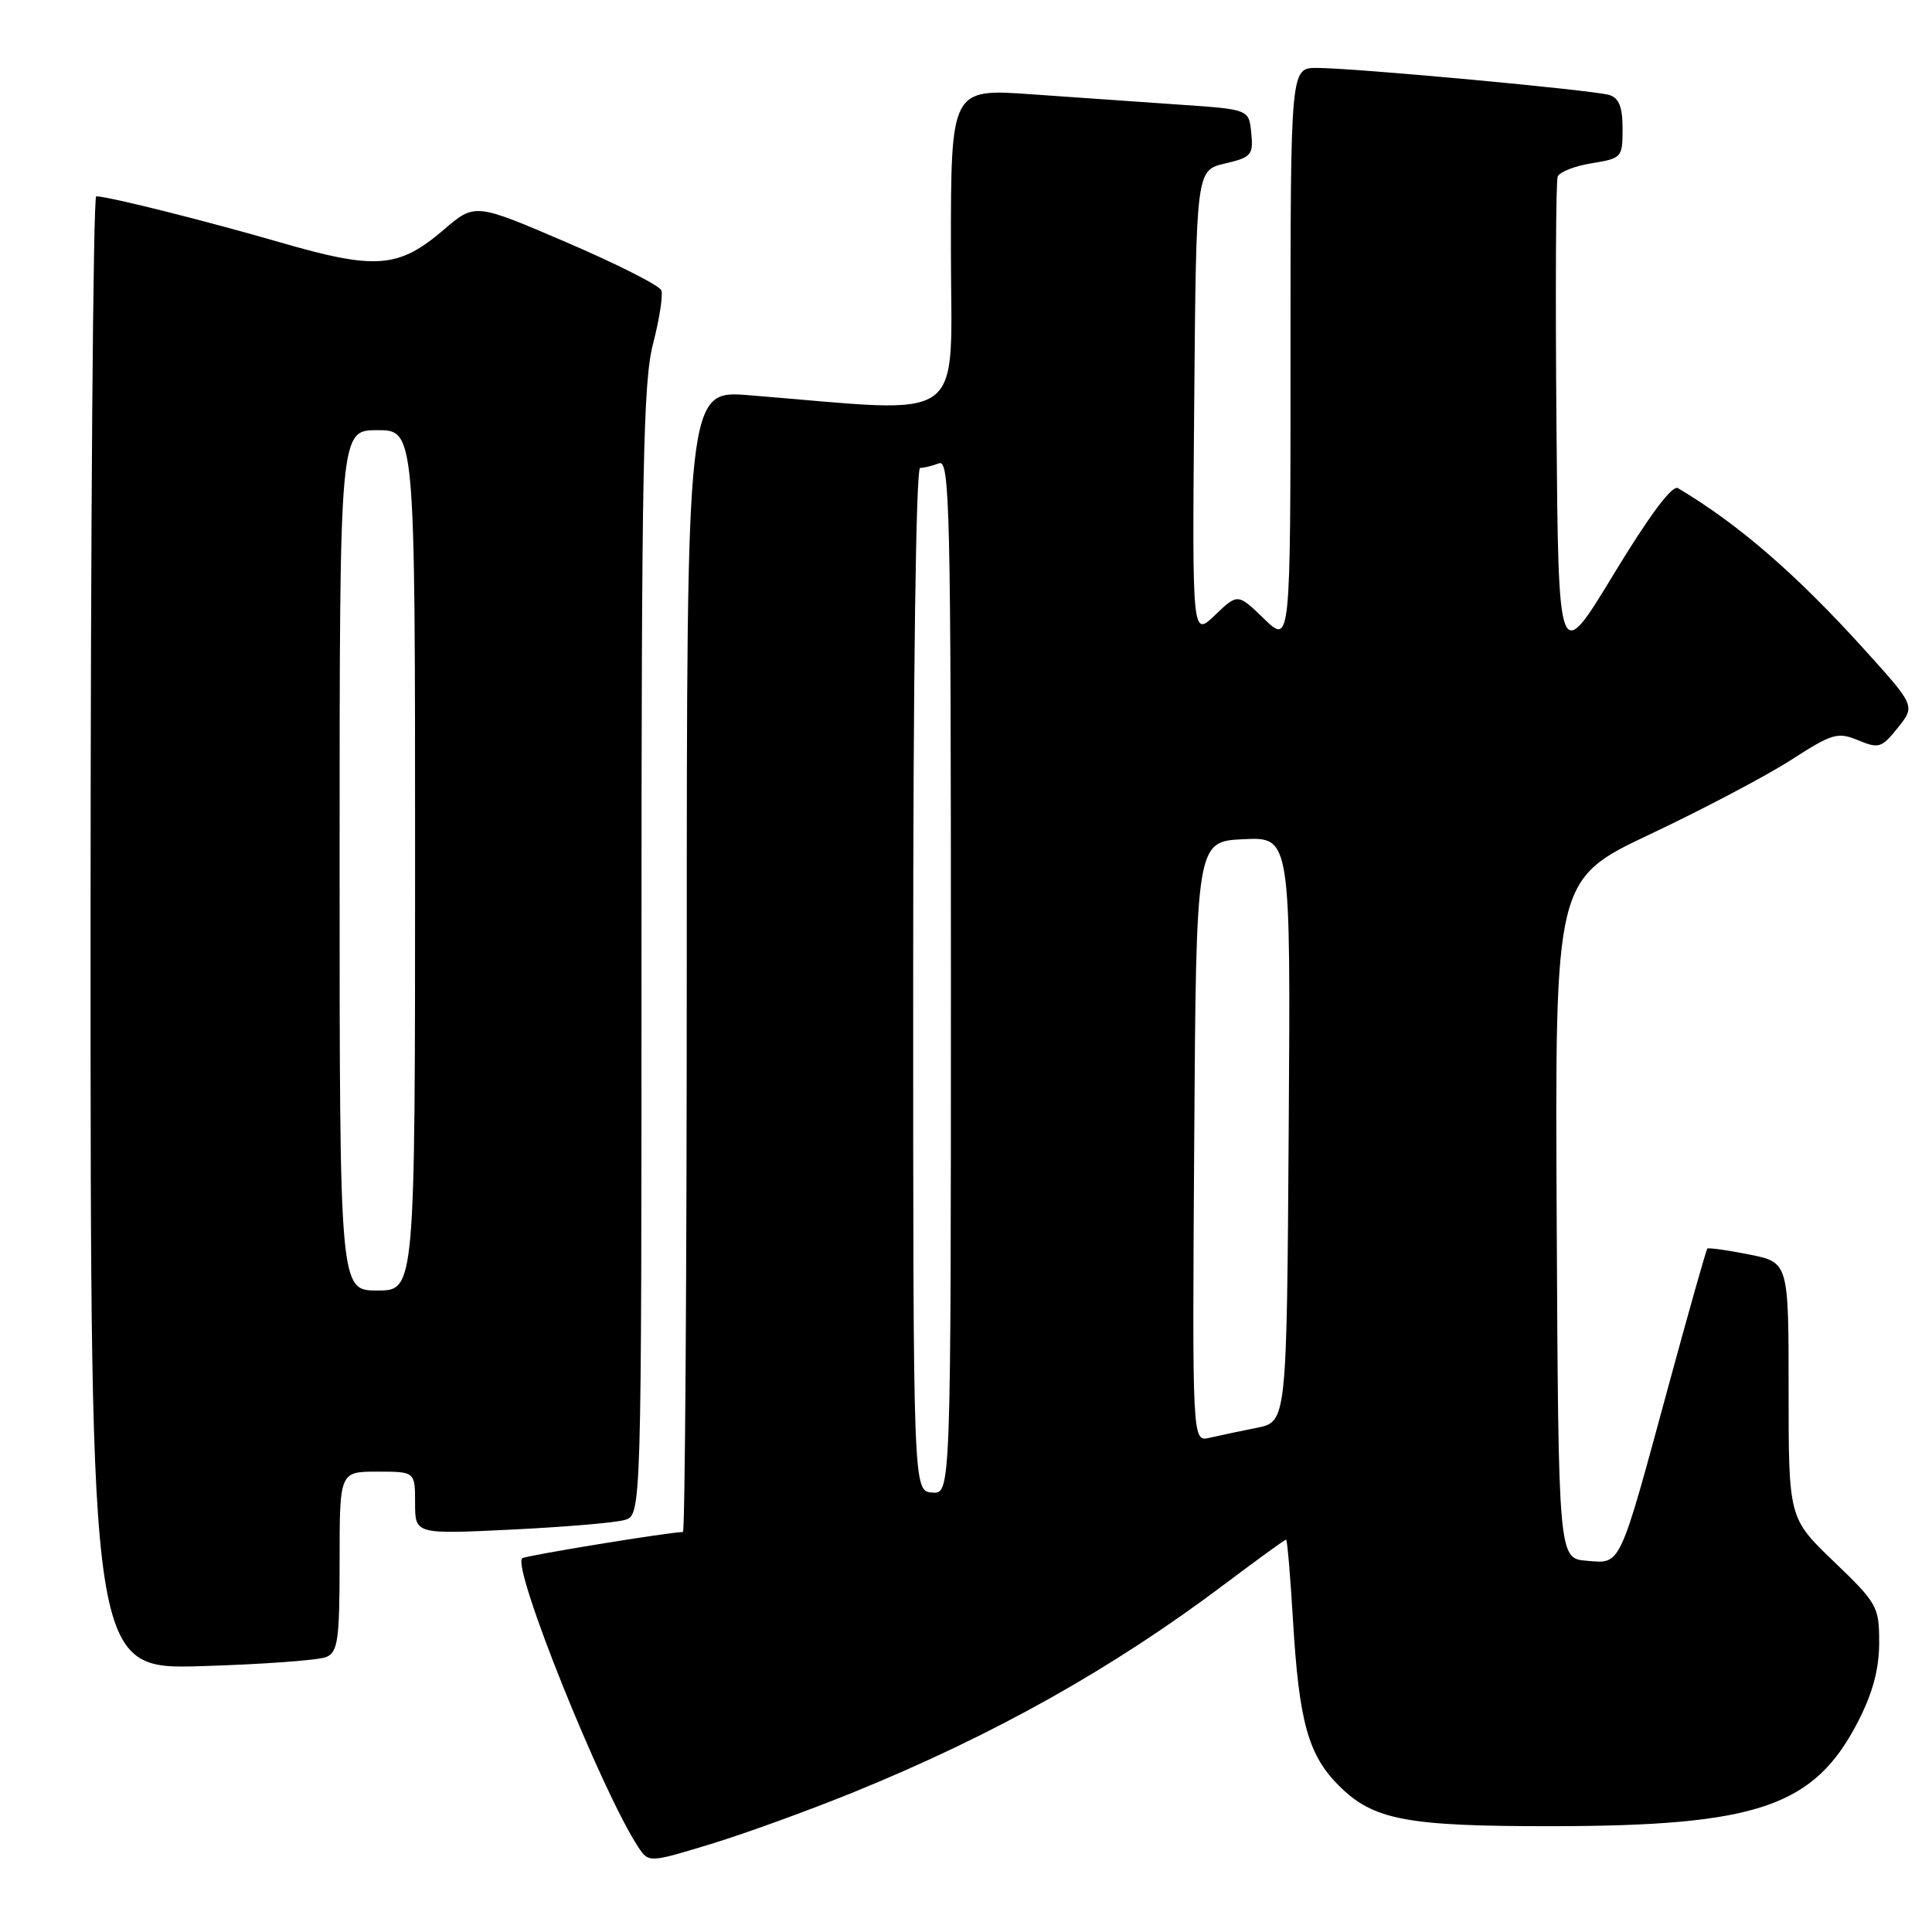 <?xml version="1.0" encoding="UTF-8" standalone="no"?>
<!DOCTYPE svg PUBLIC "-//W3C//DTD SVG 1.1//EN" "http://www.w3.org/Graphics/SVG/1.1/DTD/svg11.dtd" >
<svg xmlns="http://www.w3.org/2000/svg" xmlns:xlink="http://www.w3.org/1999/xlink" version="1.1" viewBox="0 0 256 256">
 <g >
 <path fill="currentColor"
d=" M 113.20 237.44 C 131.78 229.87 147.48 221.05 162.31 209.88 C 166.61 206.65 170.25 204.00 170.41 204.00 C 170.57 204.00 170.98 208.84 171.33 214.75 C 172.13 228.16 173.35 232.55 177.40 236.60 C 181.96 241.16 186.32 241.99 205.50 241.98 C 232.93 241.96 240.44 239.39 246.25 228.02 C 248.16 224.28 249.00 221.12 249.00 217.66 C 249.00 212.88 248.76 212.45 243.00 206.92 C 237.00 201.16 237.00 201.16 237.00 184.21 C 237.00 167.27 237.00 167.27 231.75 166.22 C 228.86 165.65 226.38 165.30 226.23 165.45 C 226.08 165.59 223.77 173.76 221.09 183.61 C 214.47 207.98 214.84 207.19 210.25 206.81 C 206.50 206.50 206.50 206.50 206.27 161.50 C 206.04 116.50 206.04 116.50 218.73 110.50 C 225.71 107.20 234.09 102.78 237.35 100.68 C 242.80 97.17 243.51 96.97 246.22 98.09 C 248.96 99.23 249.34 99.10 251.48 96.42 C 253.79 93.53 253.79 93.53 246.99 86.01 C 237.96 76.03 230.30 69.41 222.33 64.68 C 221.58 64.23 218.54 68.31 213.83 76.07 C 206.50 88.16 206.50 88.16 206.24 56.34 C 206.09 38.84 206.16 24.01 206.40 23.40 C 206.64 22.79 208.67 21.99 210.91 21.63 C 214.89 20.99 215.00 20.87 215.00 17.06 C 215.00 14.19 214.53 12.99 213.25 12.59 C 211.15 11.94 179.42 9.00 174.48 9.00 C 171.00 9.00 171.00 9.00 171.00 47.20 C 171.00 85.39 171.00 85.39 167.50 82.00 C 164.01 78.62 164.01 78.62 160.99 81.51 C 157.97 84.40 157.97 84.40 158.24 53.49 C 158.50 22.57 158.50 22.57 162.30 21.67 C 165.81 20.85 166.09 20.53 165.80 17.64 C 165.50 14.50 165.50 14.50 156.50 13.88 C 151.55 13.54 142.66 12.92 136.75 12.50 C 126.00 11.73 126.00 11.73 126.00 33.01 C 126.00 56.71 128.73 54.74 99.25 52.37 C 91.00 51.70 91.00 51.70 91.00 127.35 C 91.00 168.96 90.77 203.00 90.49 203.00 C 88.74 203.00 69.53 206.14 69.19 206.48 C 67.85 207.81 79.68 237.26 84.53 244.68 C 85.95 246.85 85.95 246.85 94.23 244.33 C 98.78 242.94 107.31 239.84 113.20 237.44 Z  M 43.25 219.56 C 44.78 218.88 45.00 217.26 45.00 206.89 C 45.00 195.00 45.00 195.00 50.00 195.00 C 55.00 195.00 55.00 195.00 55.00 199.15 C 55.00 203.30 55.00 203.30 67.75 202.68 C 74.76 202.34 81.51 201.77 82.75 201.41 C 85.00 200.77 85.00 200.77 85.00 126.09 C 85.00 62.17 85.22 50.57 86.54 45.52 C 87.38 42.28 87.87 39.11 87.63 38.47 C 87.38 37.83 81.73 34.97 75.06 32.11 C 62.93 26.90 62.93 26.90 58.80 30.44 C 52.83 35.55 49.82 35.79 37.21 32.14 C 27.20 29.24 14.45 26.05 12.75 26.01 C 12.34 26.01 12.00 69.92 12.00 123.61 C 12.00 221.22 12.00 221.22 26.75 220.77 C 34.86 220.53 42.29 219.98 43.25 219.56 Z  M 121.00 129.78 C 121.00 89.29 121.37 62.00 121.92 62.00 C 122.42 62.00 123.55 61.73 124.42 61.39 C 125.85 60.84 126.00 67.24 126.00 129.38 C 126.00 197.98 126.00 197.98 123.50 197.77 C 121.00 197.56 121.00 197.56 121.00 129.78 Z  M 158.24 151.27 C 158.50 111.50 158.50 111.50 164.76 111.20 C 171.02 110.90 171.02 110.90 170.76 149.66 C 170.50 188.41 170.50 188.41 166.50 189.20 C 164.30 189.64 161.48 190.23 160.24 190.52 C 157.98 191.04 157.98 191.04 158.24 151.27 Z  M 45.00 114.00 C 45.00 57.00 45.00 57.00 50.00 57.00 C 55.00 57.00 55.00 57.00 55.00 114.00 C 55.00 171.00 55.00 171.00 50.00 171.00 C 45.00 171.00 45.00 171.00 45.00 114.00 Z "/>
</g>
</svg>